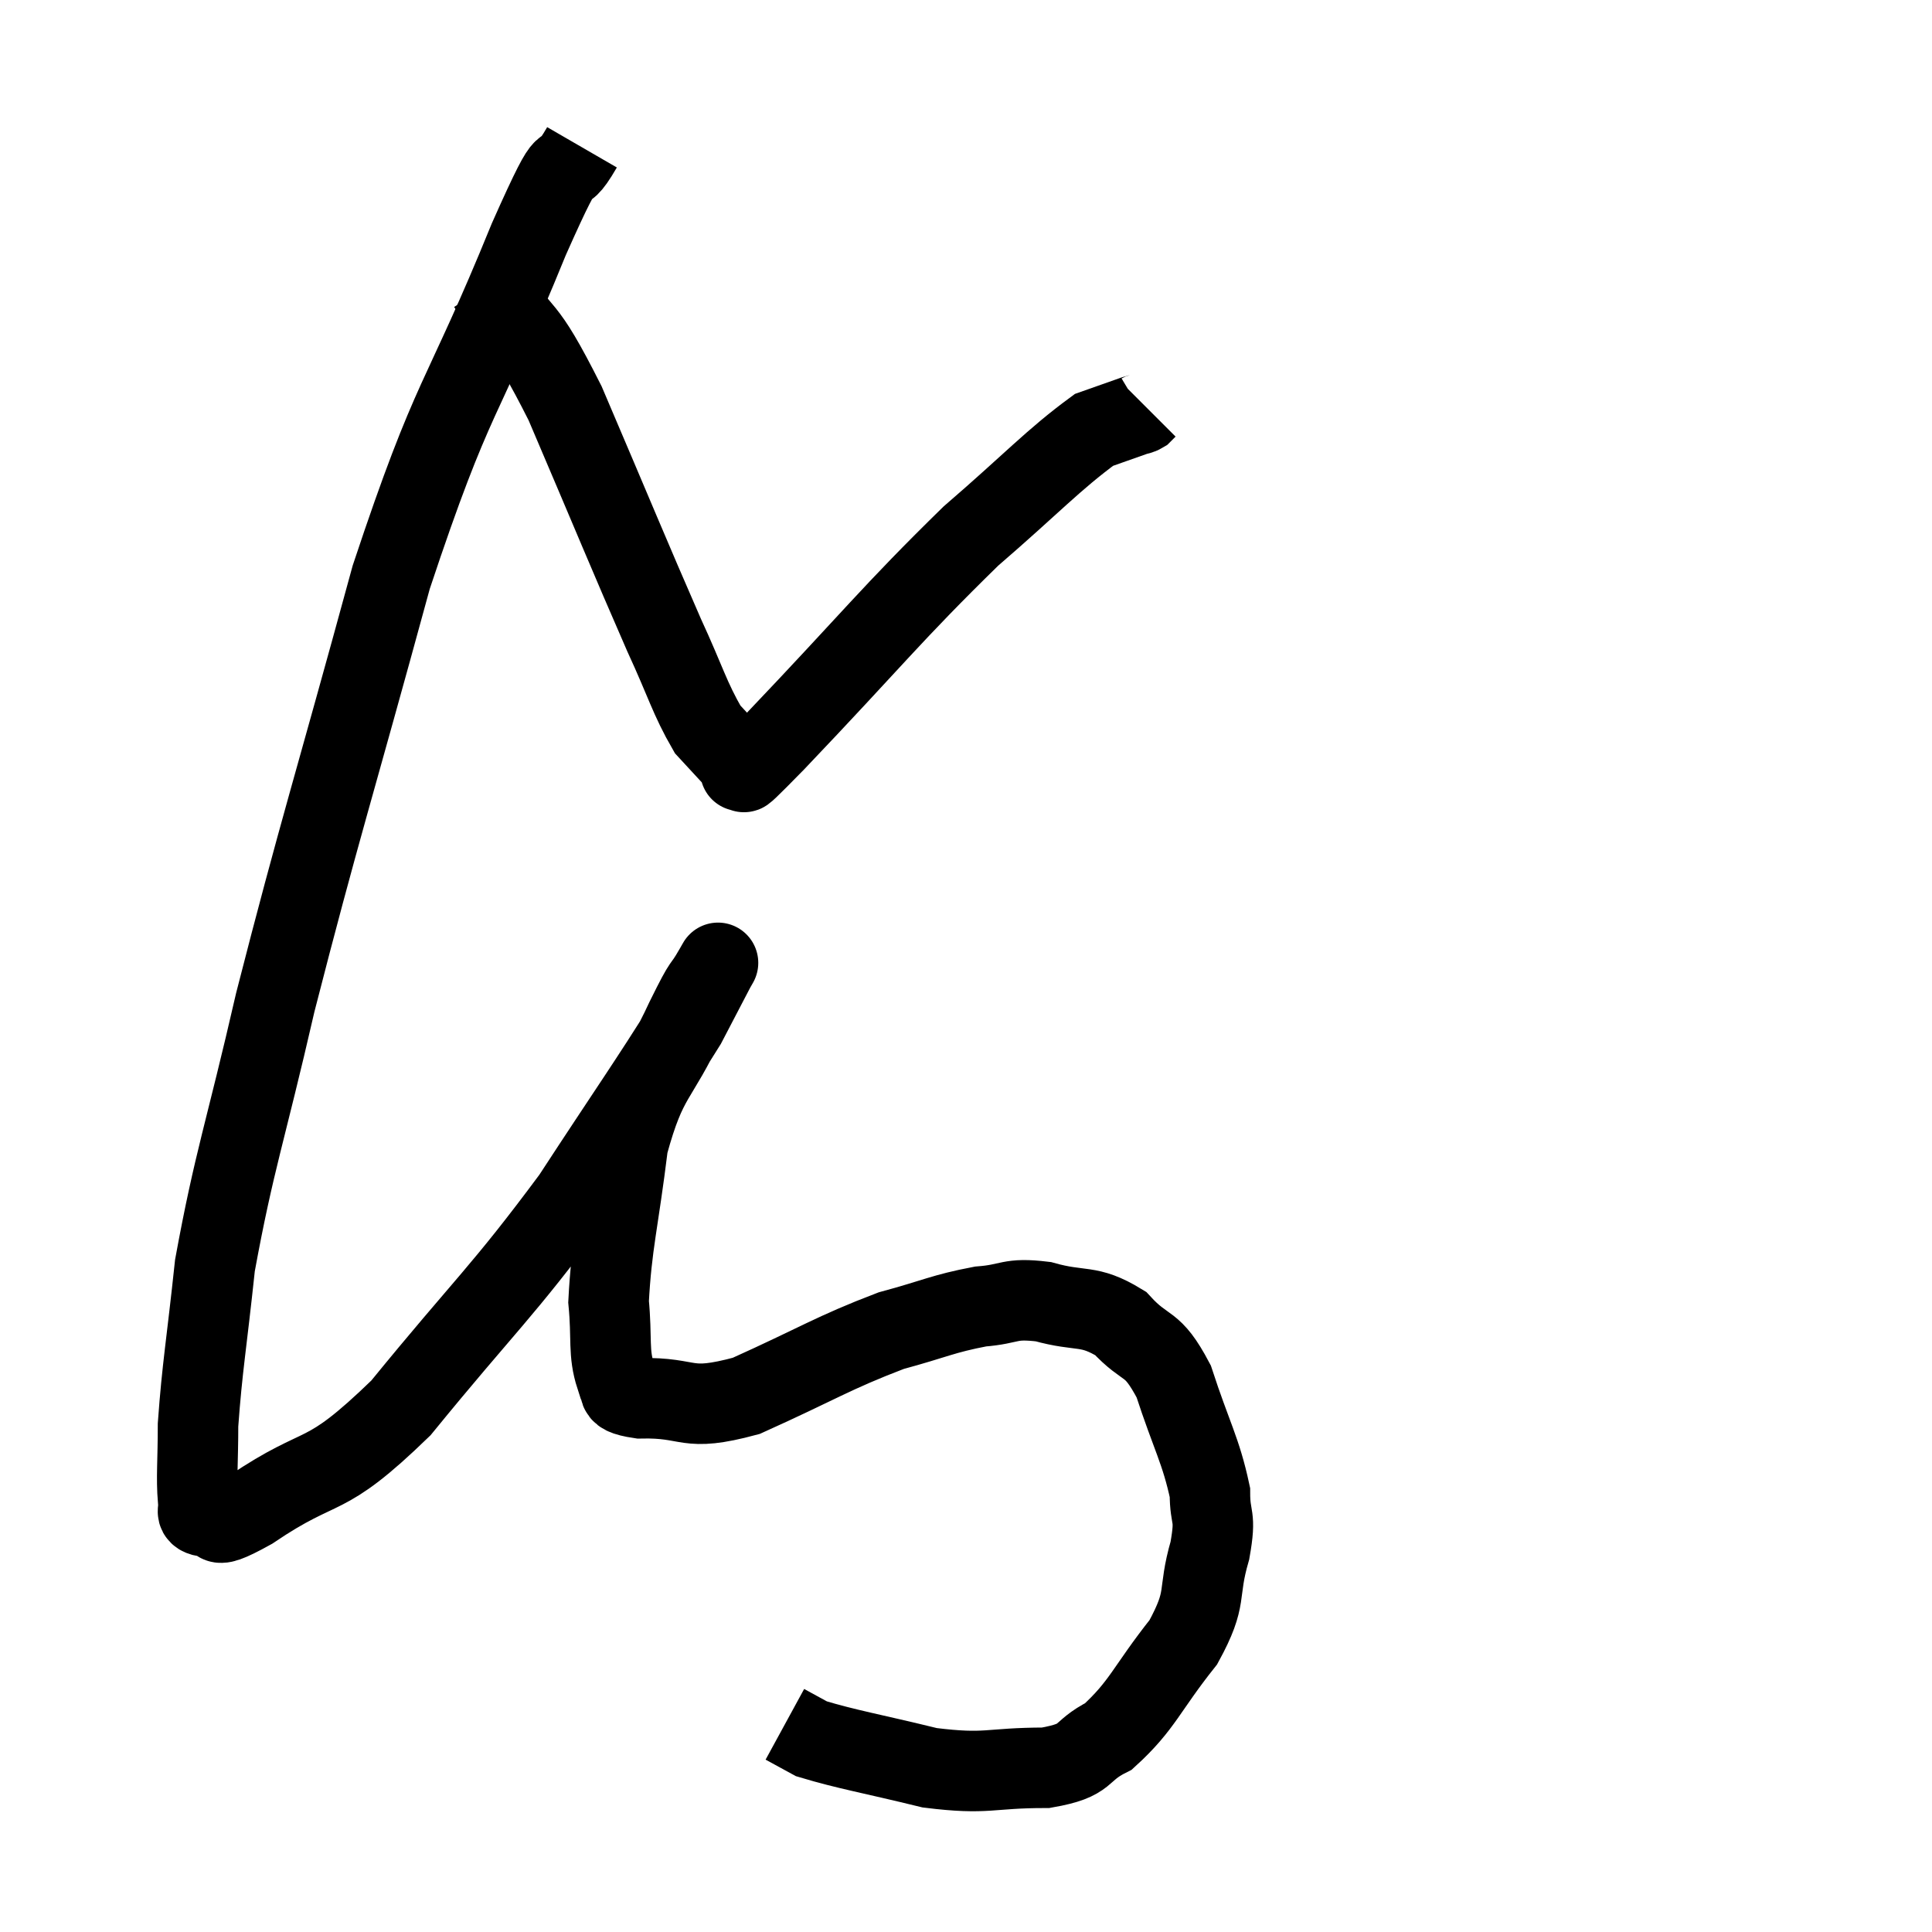 <svg width="48" height="48" viewBox="0 0 48 48" xmlns="http://www.w3.org/2000/svg"><path d="M 14.46 3.66 C 13.8 4.8, 14.325 3.27, 13.14 5.94 C 11.43 10.14, 11.295 9.6, 9.72 14.34 C 8.28 19.62, 7.935 20.625, 6.84 24.9 C 6.09 28.17, 5.82 28.815, 5.34 31.44 C 5.13 33.42, 5.025 33.945, 4.92 35.4 C 4.92 36.33, 4.875 36.69, 4.92 37.26 C 5.01 37.47, 4.77 37.62, 5.1 37.68 C 5.67 37.59, 5.025 38.175, 6.24 37.5 C 8.1 36.24, 7.965 36.915, 9.96 34.98 C 12.09 32.37, 12.45 32.145, 14.22 29.76 C 15.63 27.6, 16.155 26.865, 17.04 25.44 C 17.4 24.75, 17.58 24.405, 17.76 24.06 C 17.76 24.06, 17.94 23.745, 17.76 24.06 C 17.4 24.69, 17.58 24.225, 17.04 25.32 C 16.32 26.88, 16.08 26.685, 15.6 28.44 C 15.36 30.39, 15.195 30.9, 15.12 32.34 C 15.21 33.27, 15.105 33.6, 15.3 34.2 C 15.6 34.47, 15.09 34.62, 15.9 34.74 C 17.22 34.71, 16.98 35.1, 18.54 34.68 C 20.34 33.87, 20.685 33.615, 22.14 33.06 C 23.25 32.76, 23.415 32.64, 24.36 32.46 C 25.14 32.4, 25.05 32.235, 25.92 32.34 C 26.88 32.61, 27.03 32.385, 27.84 32.88 C 28.5 33.6, 28.605 33.27, 29.16 34.32 C 29.61 35.7, 29.835 36.03, 30.06 37.08 C 30.06 37.8, 30.225 37.59, 30.06 38.52 C 29.73 39.66, 30.03 39.645, 29.4 40.8 C 28.47 41.97, 28.395 42.36, 27.54 43.14 C 26.76 43.53, 27.09 43.725, 25.98 43.92 C 24.54 43.92, 24.555 44.1, 23.1 43.92 C 21.63 43.56, 21.06 43.47, 20.16 43.2 C 19.83 43.02, 19.665 42.93, 19.5 42.84 L 19.5 42.84" fill="none" stroke="black" stroke-width="2"></path><path d="M 12.12 7.08 C 13.08 8.55, 12.945 7.845, 14.04 10.02 C 15.27 12.9, 15.615 13.755, 16.5 15.78 C 17.04 16.95, 17.13 17.34, 17.58 18.12 C 17.94 18.51, 18.12 18.705, 18.3 18.9 C 18.3 18.9, 18.255 18.855, 18.3 18.9 C 18.39 18.99, 18.435 19.035, 18.48 19.08 C 18.48 19.08, 18.285 19.245, 18.48 19.08 C 18.87 18.75, 17.85 19.86, 19.26 18.42 C 21.69 15.87, 22.14 15.255, 24.12 13.32 C 25.65 12, 26.16 11.43, 27.18 10.68 C 27.69 10.5, 27.9 10.425, 28.2 10.32 C 28.29 10.29, 28.305 10.305, 28.38 10.26 C 28.44 10.2, 28.47 10.17, 28.5 10.14 L 28.5 10.14" fill="none" stroke="black" stroke-width="2"></path></svg>